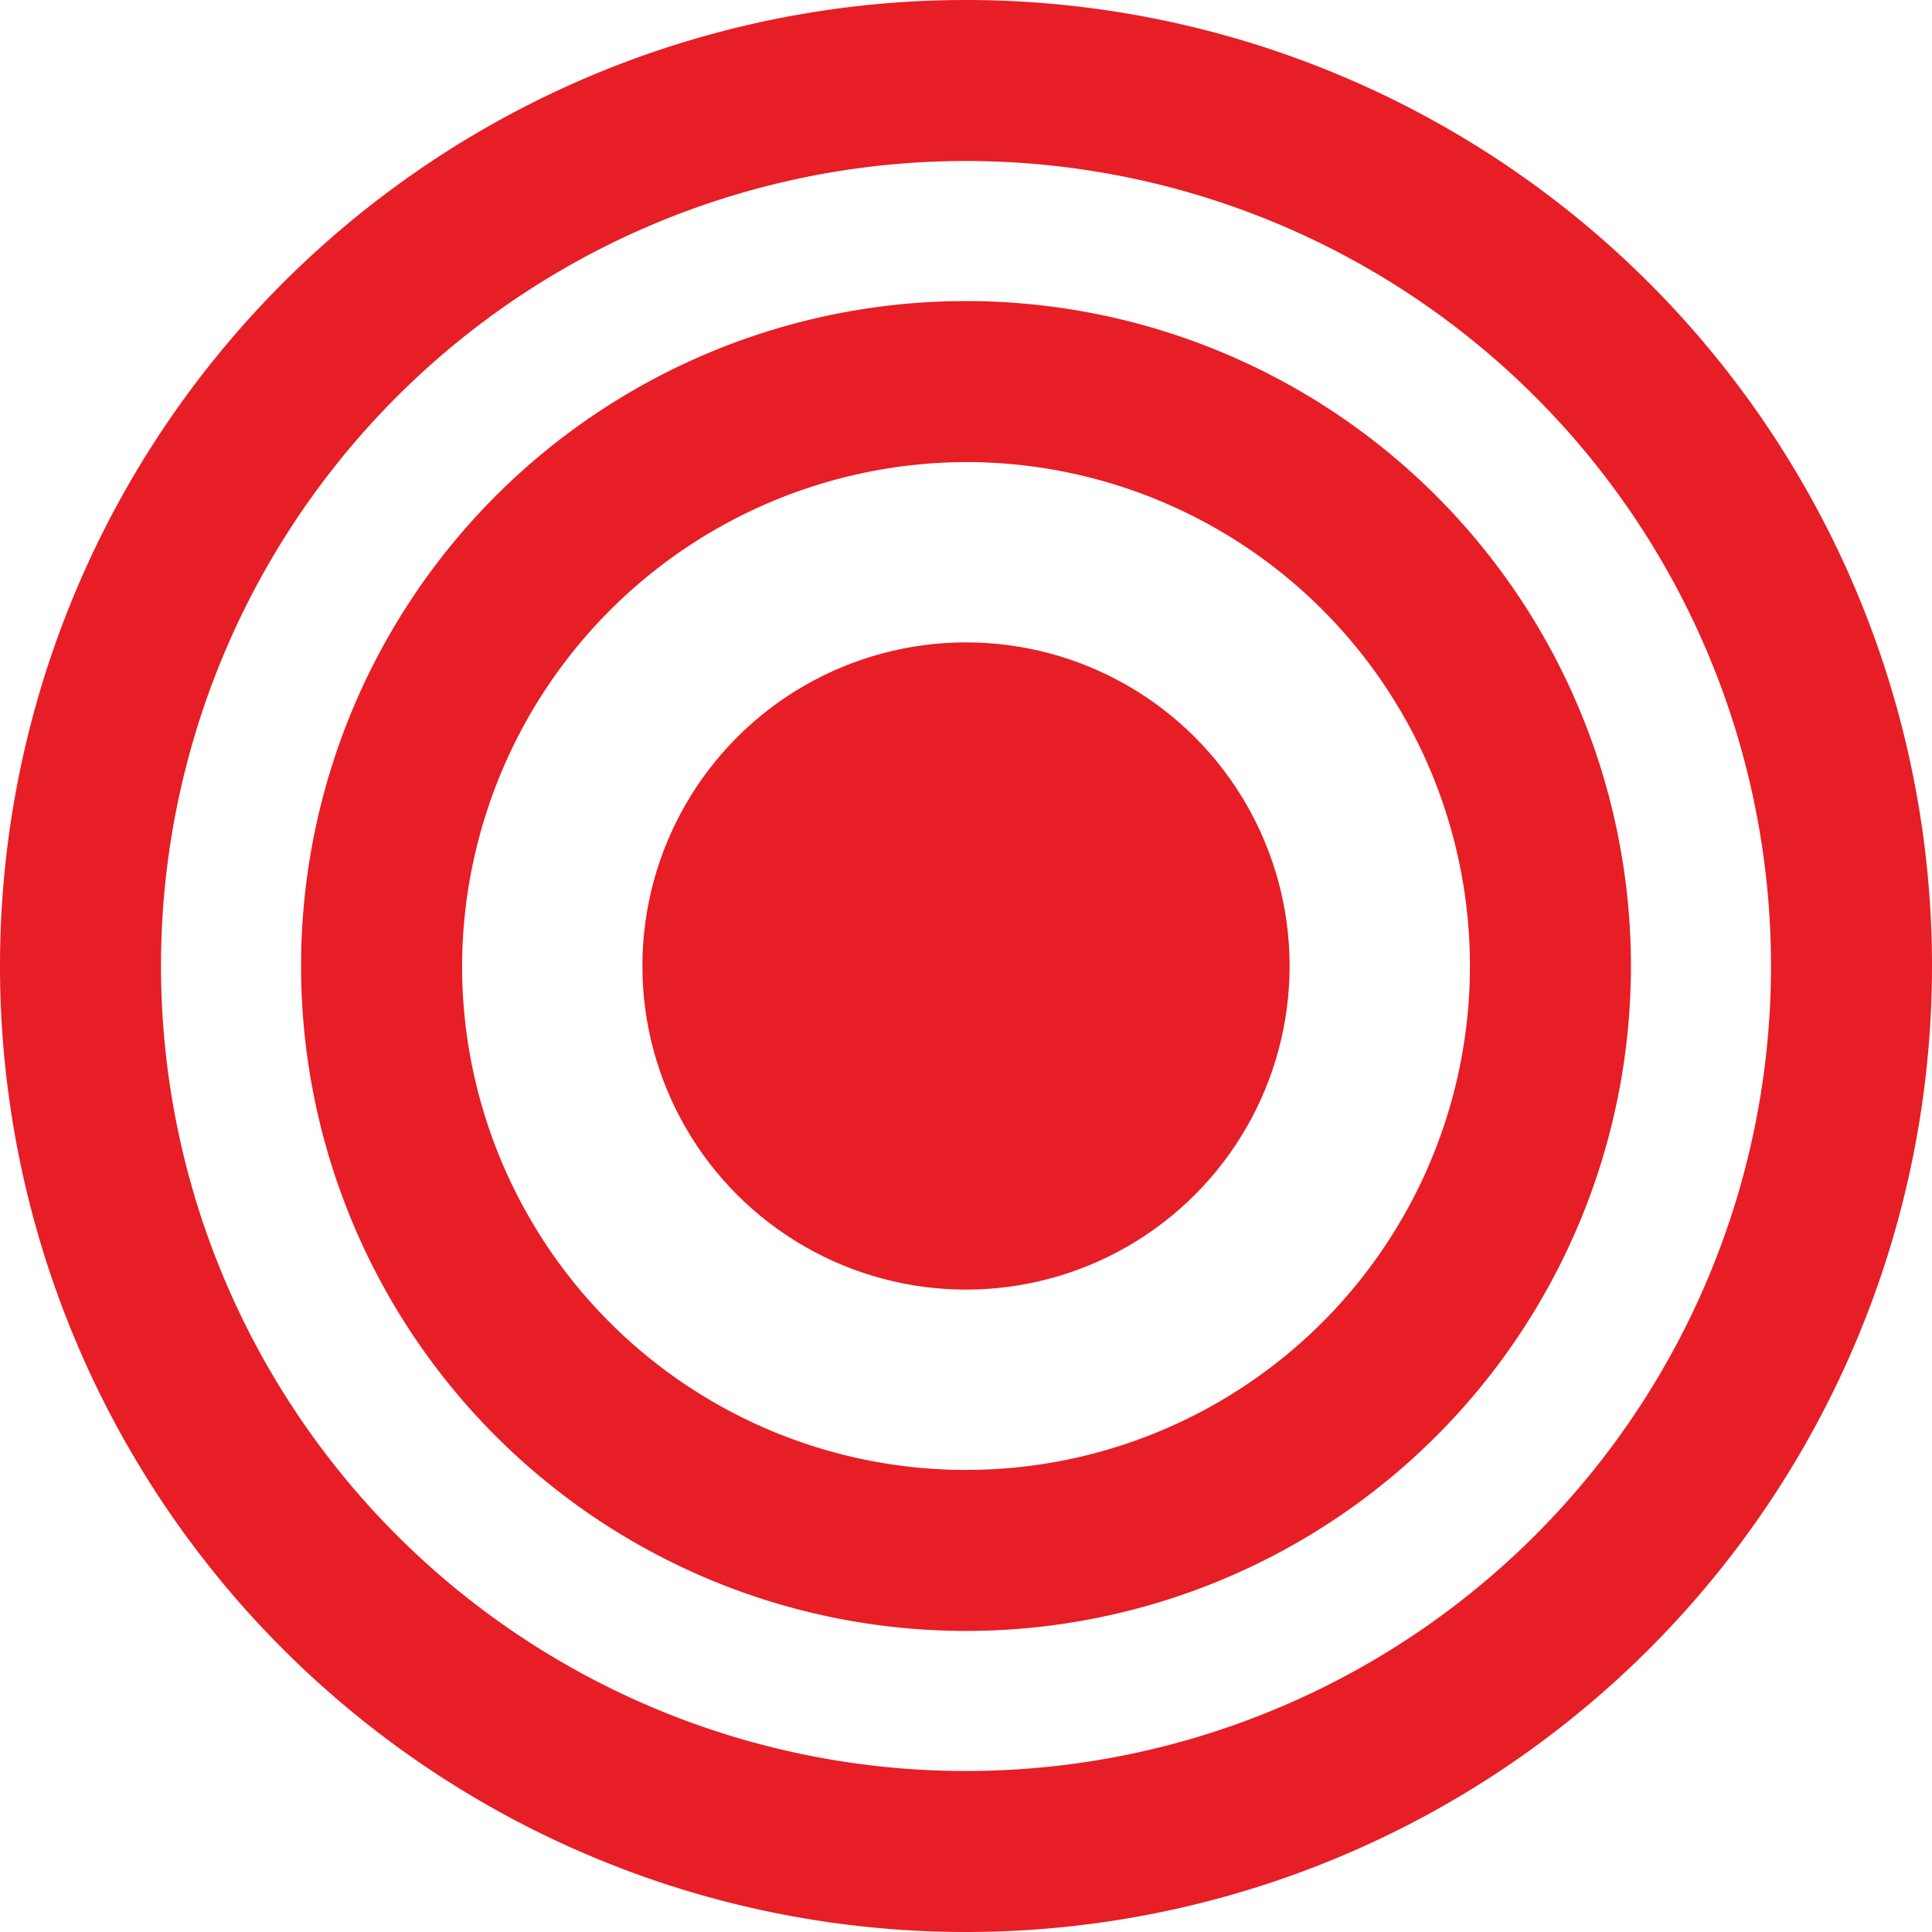 <svg id="Layer_1" data-name="Layer 1" xmlns="http://www.w3.org/2000/svg" viewBox="0 0 12 12"><defs><style>.cls-1{fill:#e71e25;}</style></defs><g id="Artwork_3" data-name="Artwork 3"><g id="Ellipse_8" data-name="Ellipse 8"><path class="cls-1" d="M6,1A5,5,0,1,1,1,6,5,5,0,0,1,6,1M6,0a6,6,0,1,0,6,6A6,6,0,0,0,6,0Z"/></g><g id="Ellipse_8-2" data-name="Ellipse 8"><path class="cls-1" d="M6,2.87A3.13,3.13,0,1,1,2.87,6,3.14,3.14,0,0,1,6,2.87m0-1A4.13,4.13,0,1,0,10.13,6,4.13,4.13,0,0,0,6,1.87Z"/></g><g id="Ellipse_8-3" data-name="Ellipse 8"><circle class="cls-1" cx="6" cy="6" r="2.01"/></g></g></svg>
